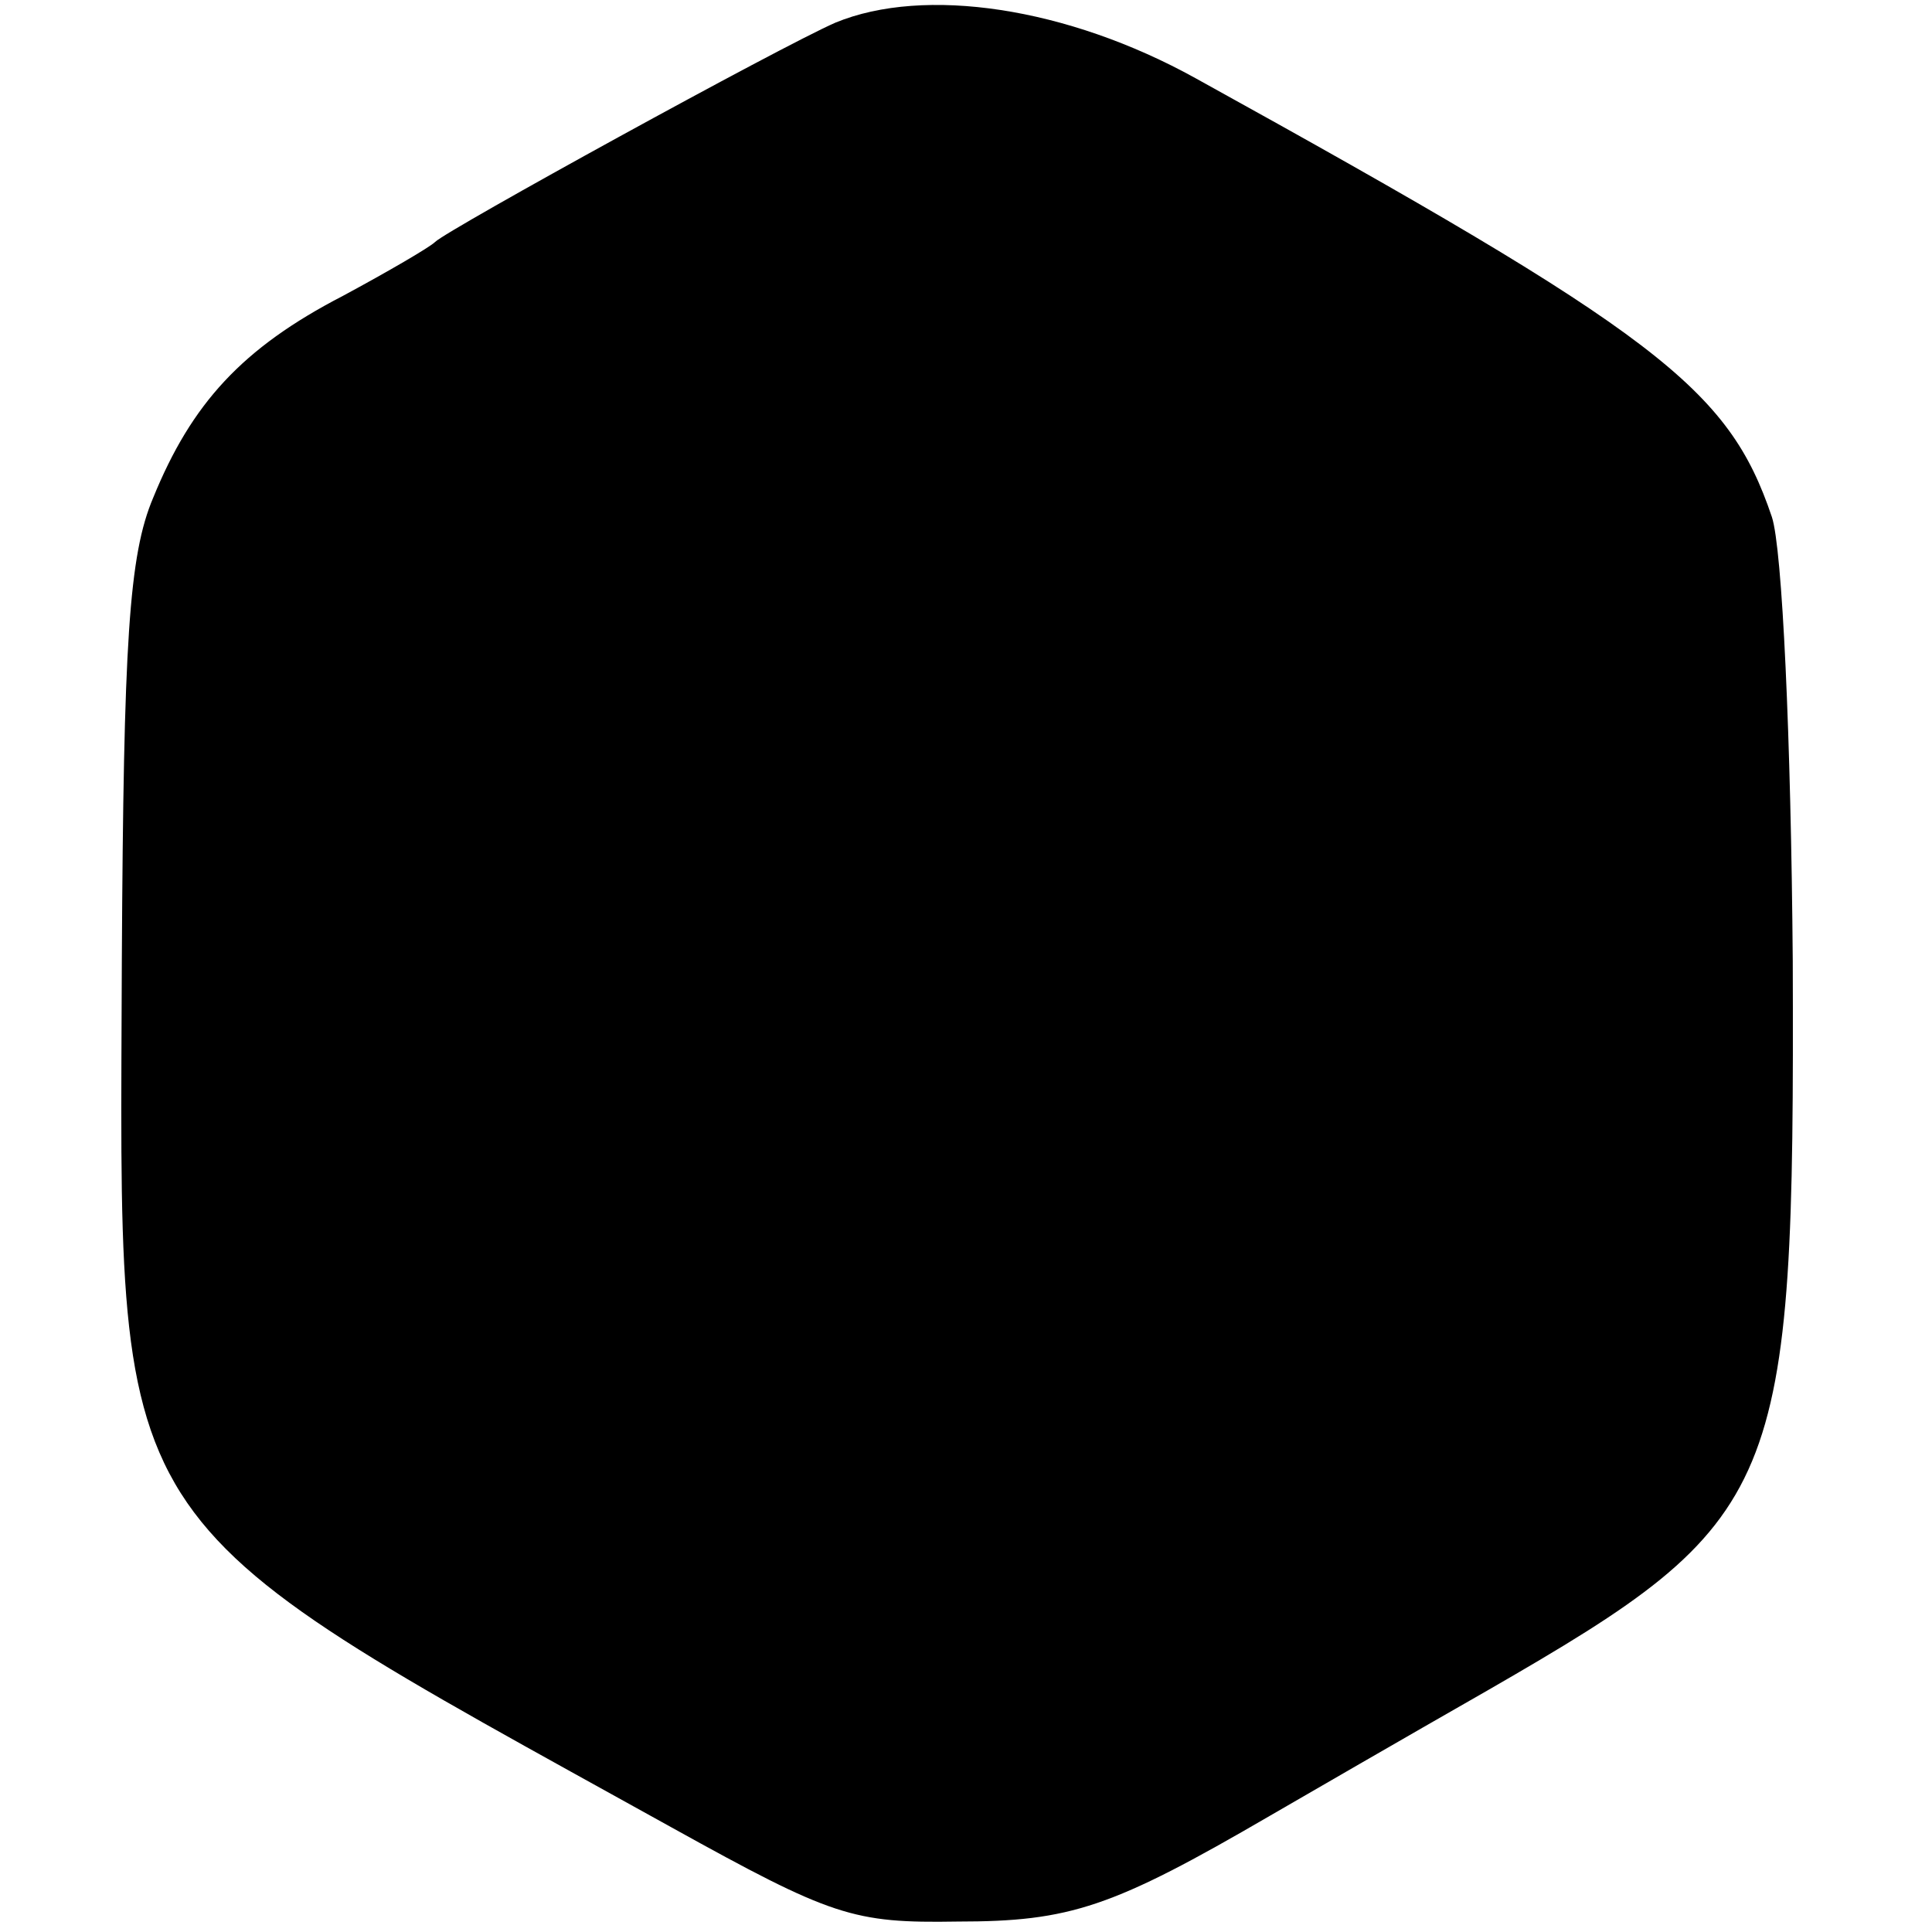 <?xml version="1.0" standalone="no"?>
<!DOCTYPE svg PUBLIC "-//W3C//DTD SVG 20010904//EN"
 "http://www.w3.org/TR/2001/REC-SVG-20010904/DTD/svg10.dtd">
<svg version="1.0" xmlns="http://www.w3.org/2000/svg"
 width="111pt" height="111pt" viewBox="0 0 111 111"
 preserveAspectRatio="xMidYMid meet">
<g transform="translate(0,111) scale(0.1,-0.1)"
fill="#000000" stroke="none">
<path d="M480 1097 c-32 -14 -223 -119 -230 -126 -3 -3 -27 -17 -53 -31 -58
-30 -87 -62 -109 -116 -14 -33 -17 -83 -18 -265 -1 -336 -14 -316 316 -499 92
-51 104 -55 164 -54 65 0 89 8 180 61 19 11 76 44 125 72 170 98 176 113 175
419 -1 128 -6 237 -12 255 -25 74 -65 105 -331 252 -74 41 -156 53 -207 32z"/>
</g>
</svg>
